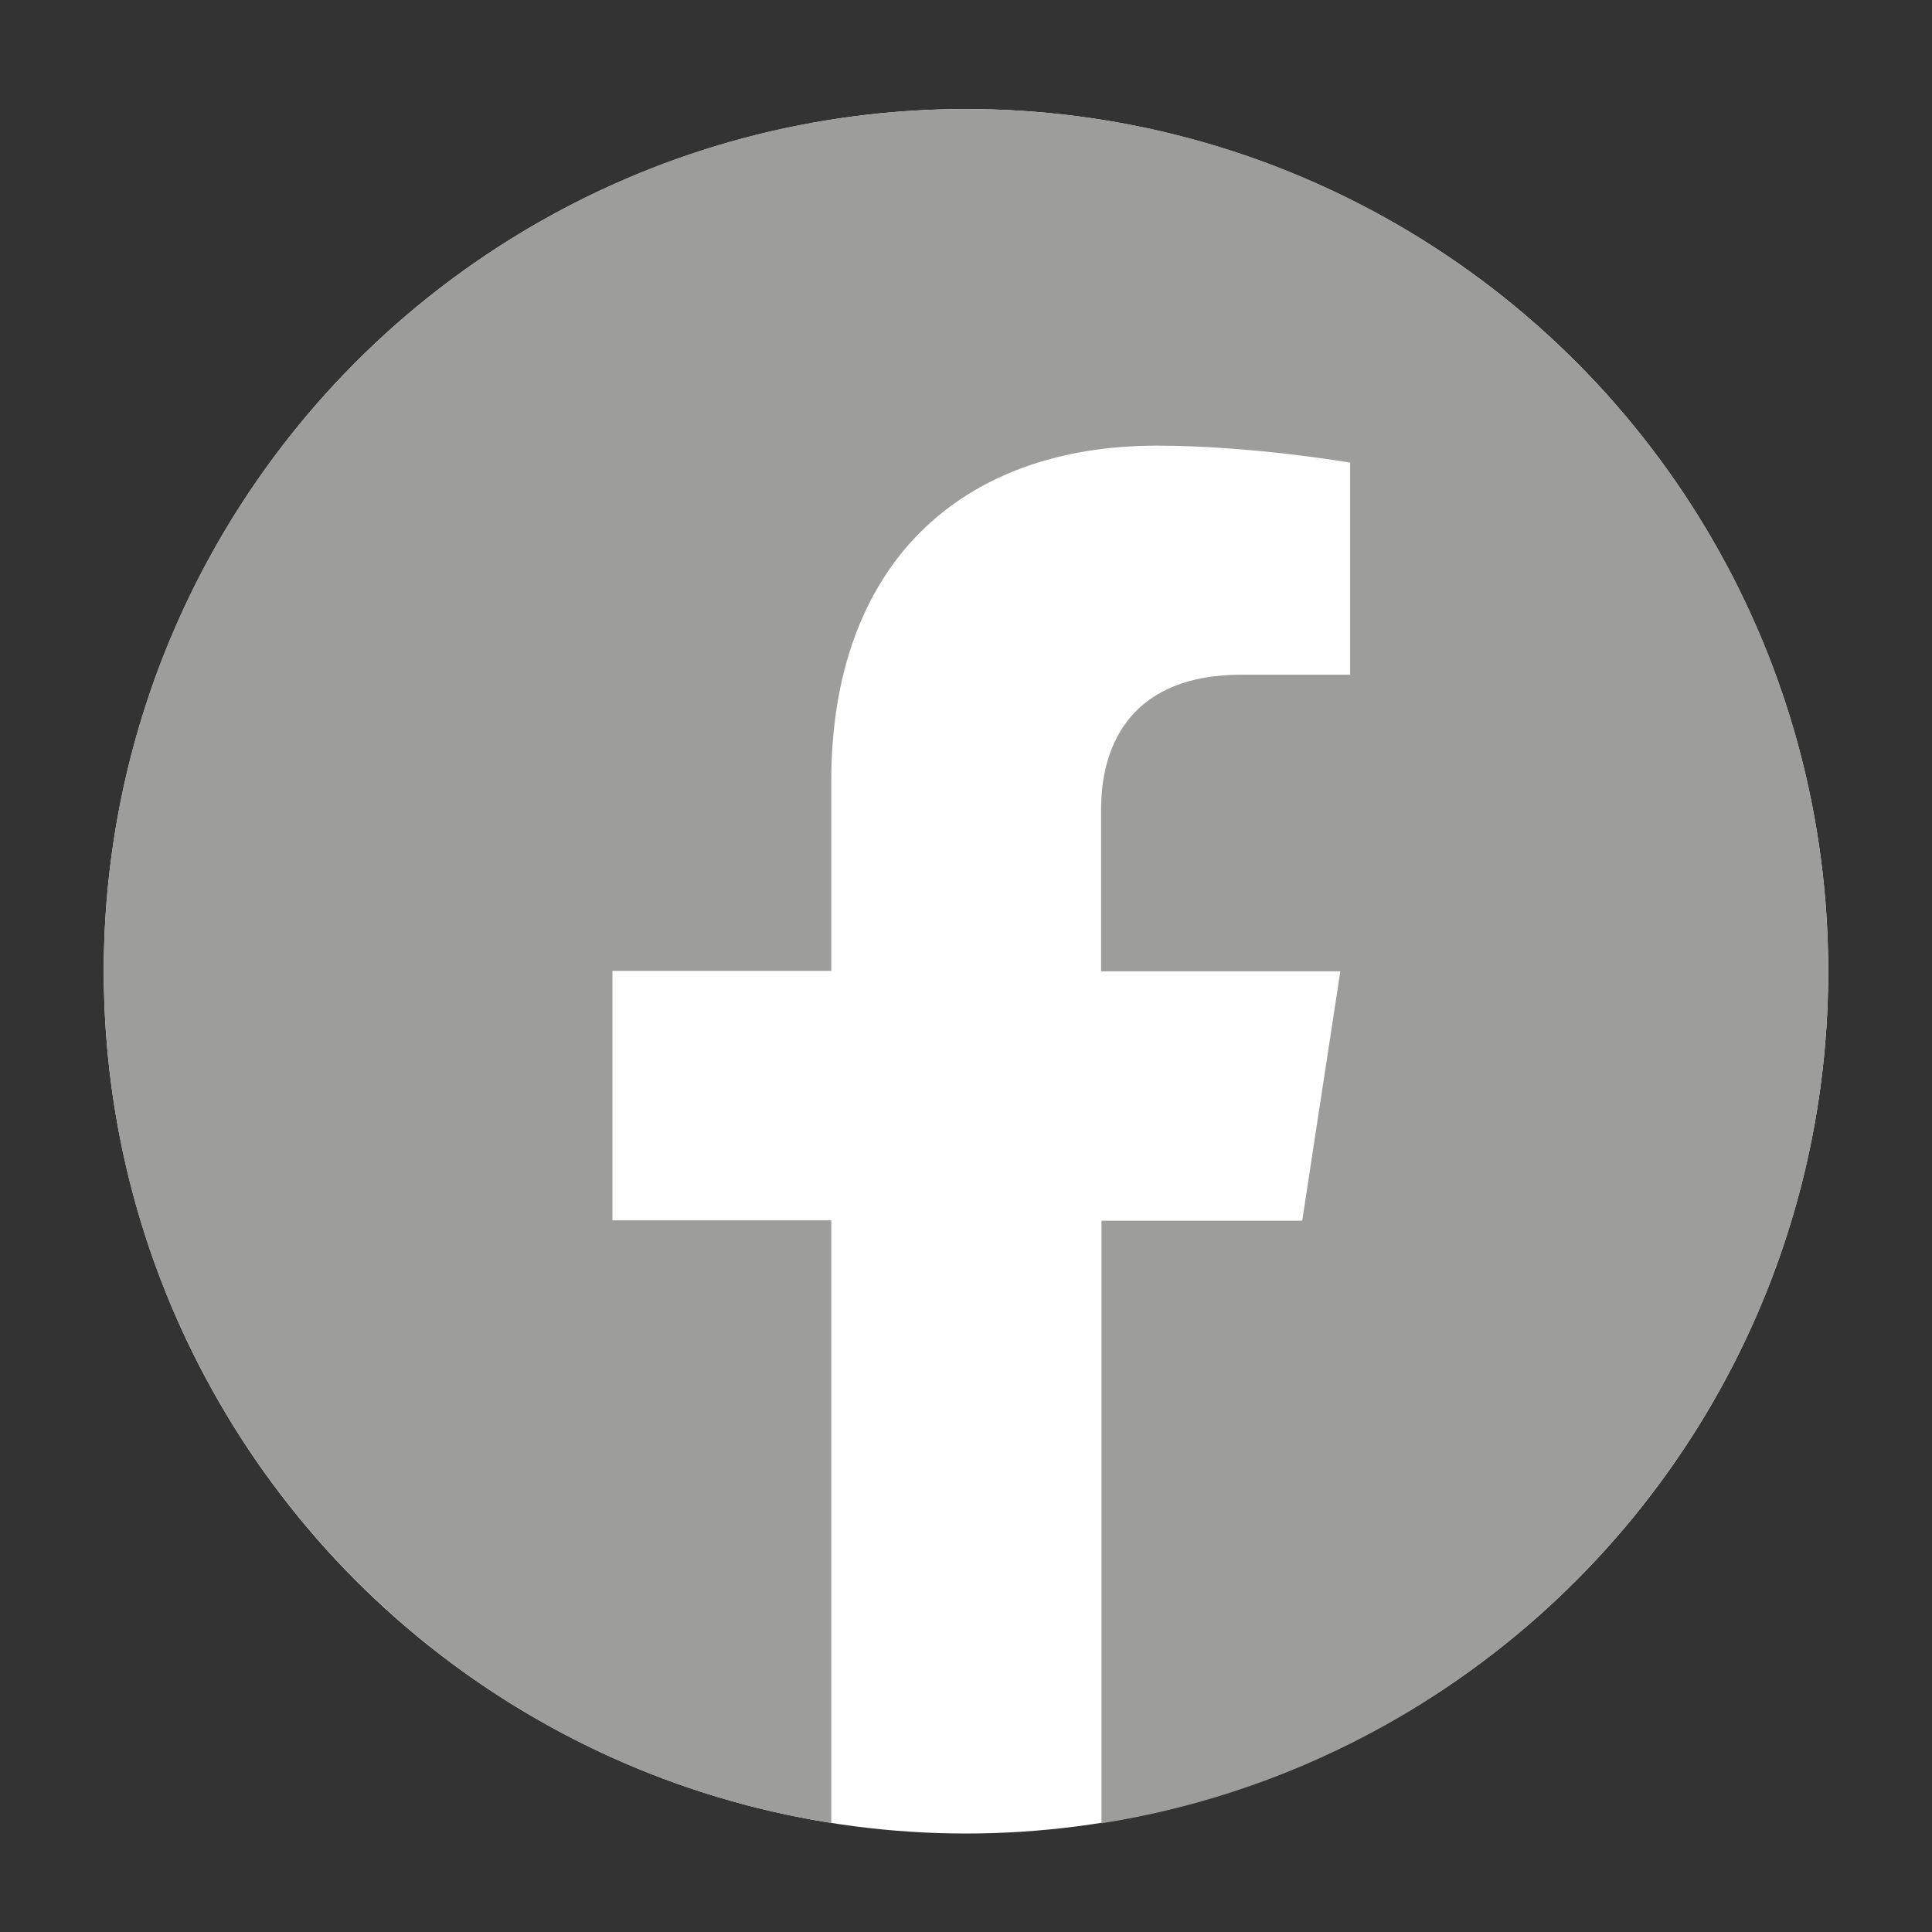 <?xml version="1.0" encoding="utf-8"?>
<!-- Generator: Adobe Illustrator 27.0.0, SVG Export Plug-In . SVG Version: 6.00 Build 0)  -->
<svg version="1.1" id="Capa_1" xmlns="http://www.w3.org/2000/svg" xmlns:xlink="http://www.w3.org/1999/xlink" x="0px" y="0px"
	 viewBox="0 0 512 512" style="enable-background:new 0 0 512 512;" xml:space="preserve">
<rect x="0" y="0" width="512" height="512" fill="#333333" stroke="none"/>
<style type="text/css">
	.st0{fill:#FFFFFF;}
	.st1{fill:#9D9D9C;}
</style>
<circle class="st0" cx="256" cy="257.4" r="228.5"/>
<path class="st1" d="M484.5,257.4c0-126.2-102.3-228.5-228.5-228.5S27.5,131.2,27.5,257.4c0,114,83.6,208.6,192.8,225.7V323.4h-58
	v-66.1h58V207c0-57.3,34.1-88.9,86.3-88.9c25,0,51.2,4.5,51.2,4.5v56.2h-28.8c-28.4,0-37.2,17.6-37.2,35.7v42.9h63.4l-10.1,66.1
	h-53.2v159.7C400.9,466,484.5,371.4,484.5,257.4z"/>
</svg>
